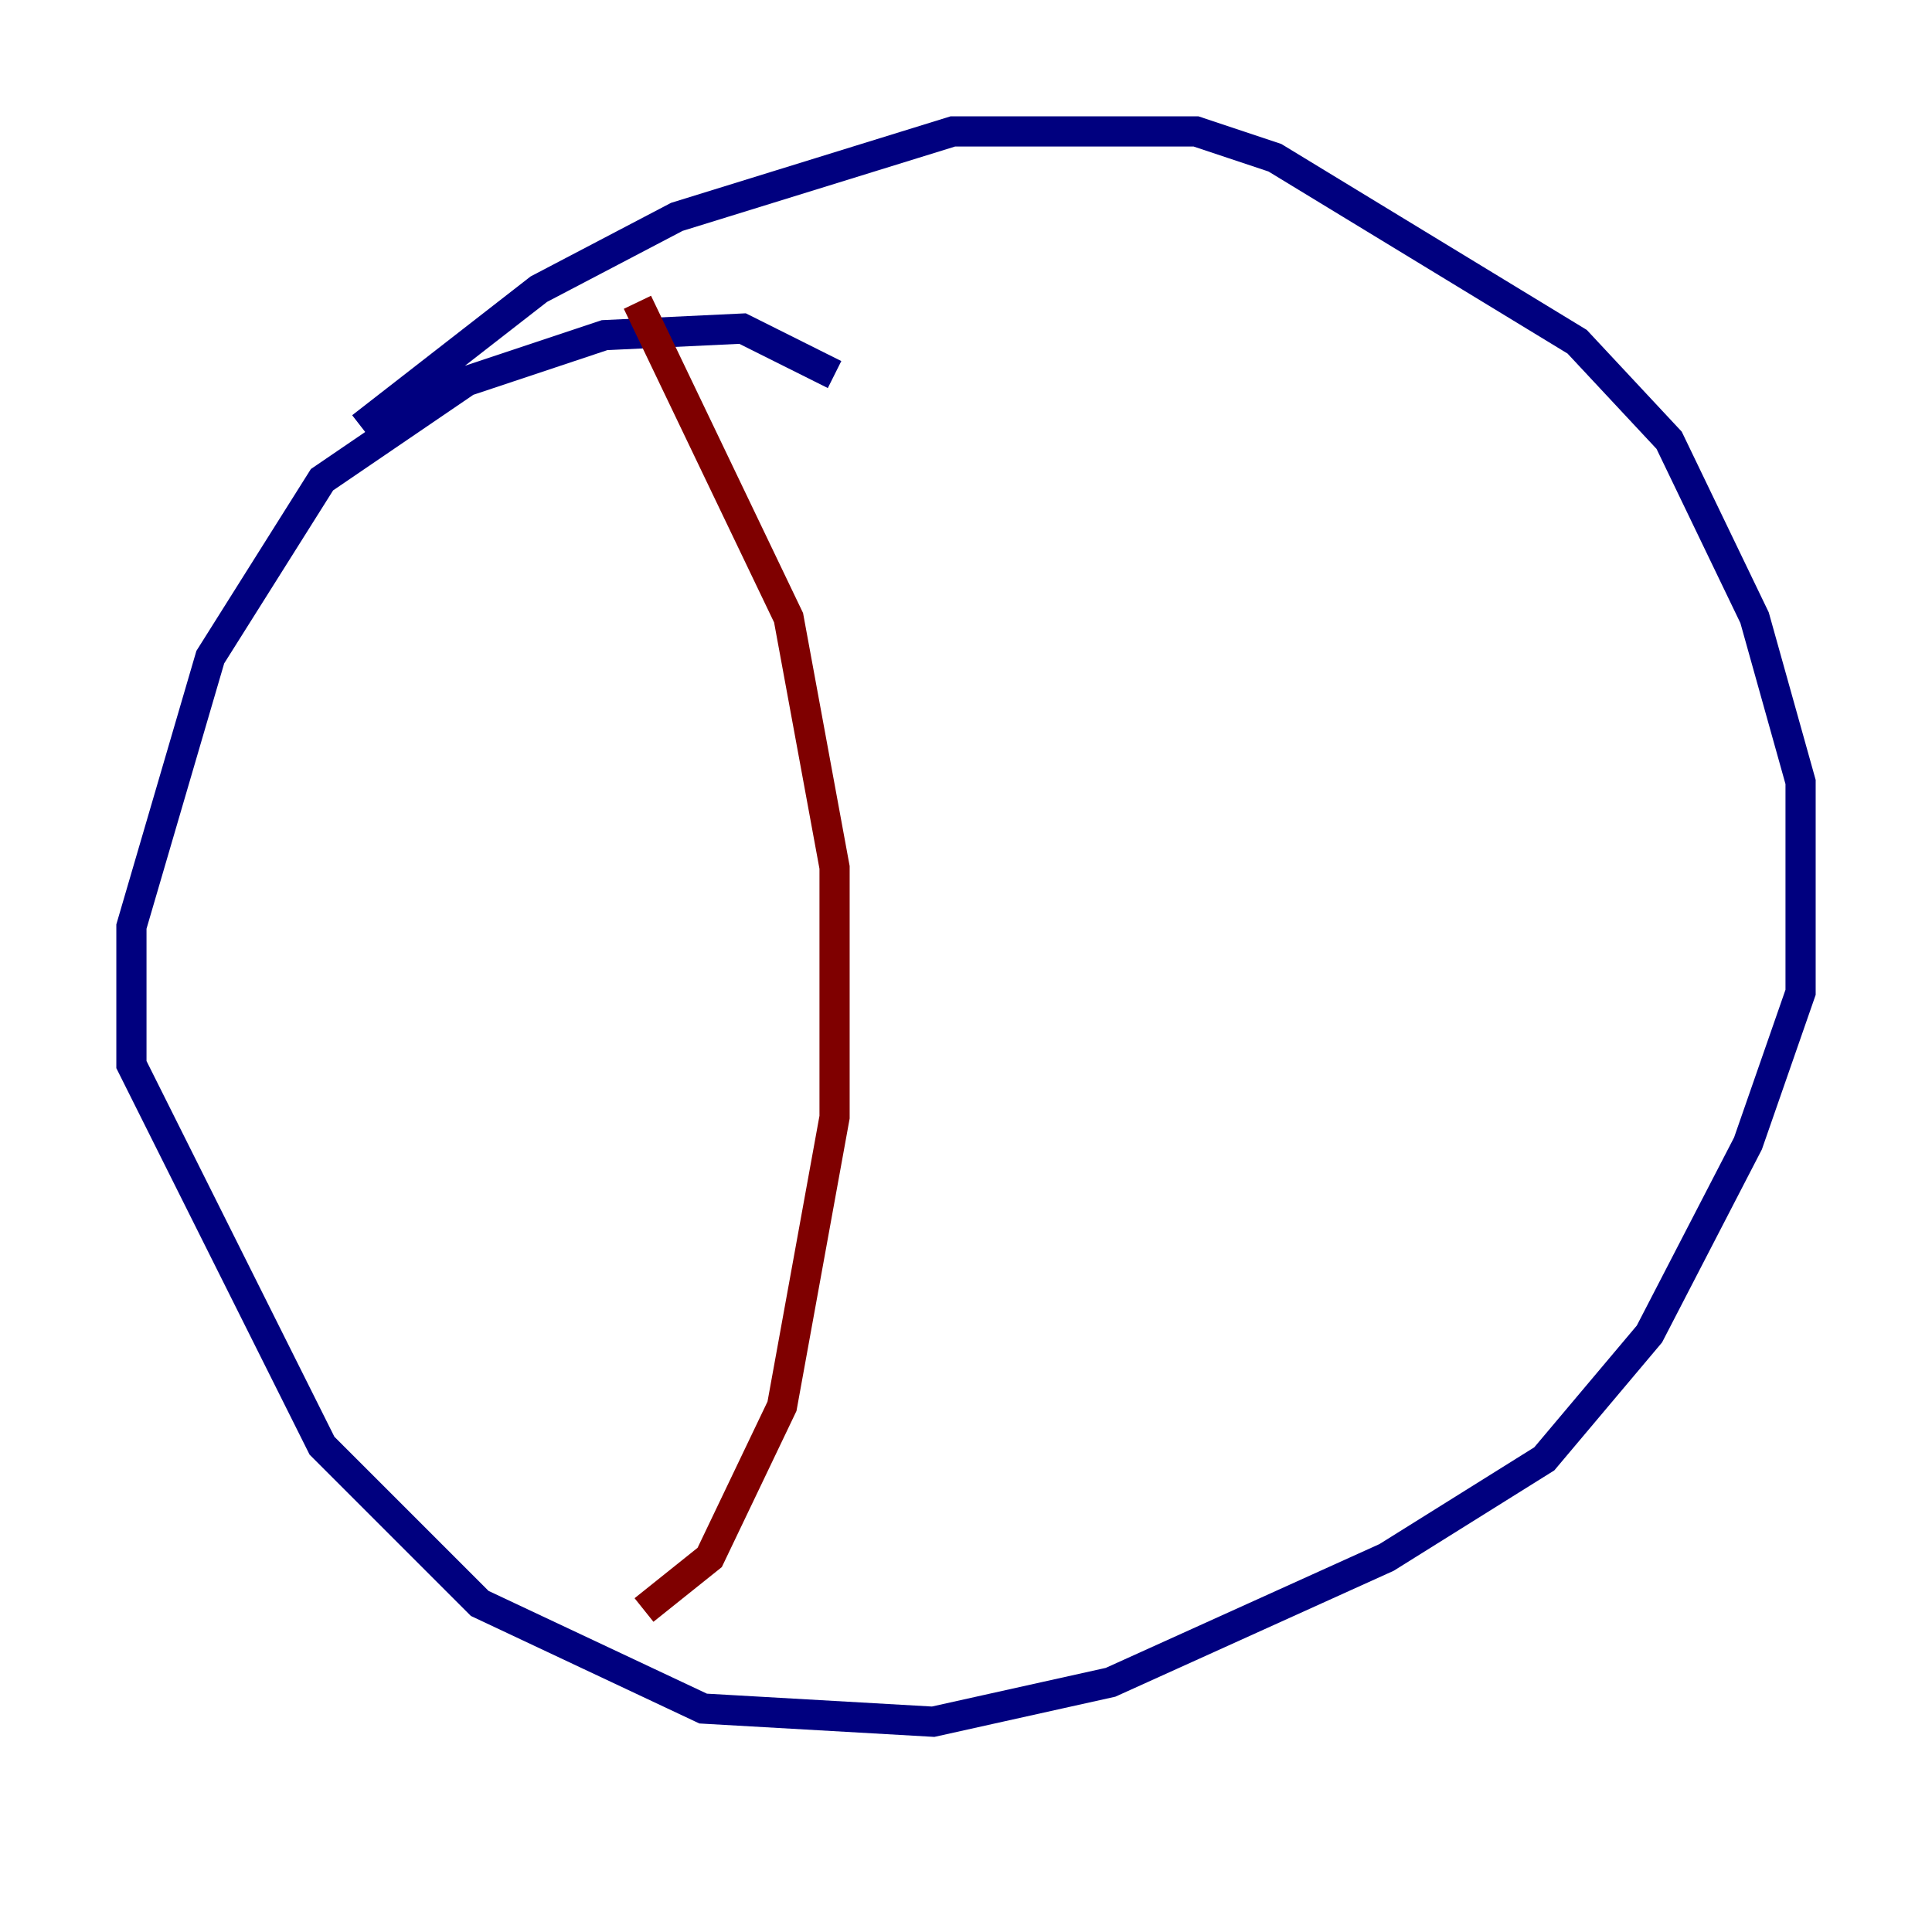 <?xml version="1.0" encoding="utf-8" ?>
<svg baseProfile="tiny" height="128" version="1.2" viewBox="0,0,128,128" width="128" xmlns="http://www.w3.org/2000/svg" xmlns:ev="http://www.w3.org/2001/xml-events" xmlns:xlink="http://www.w3.org/1999/xlink"><defs /><polyline fill="none" points="55.292,24.816 49.197,21.769 40.054,22.204 30.912,25.252 21.333,31.782 13.932,43.537 8.707,61.388 8.707,70.531 21.333,95.782 31.782,106.231 46.585,113.197 61.823,114.068 73.578,111.456 91.864,103.184 102.313,96.653 109.279,88.381 115.809,75.755 119.293,65.742 119.293,51.809 116.245,40.925 110.585,29.17 104.49,22.64 84.463,10.449 79.238,8.707 63.129,8.707 44.843,14.367 35.701,19.157 23.946,28.299" stroke="#00007f" stroke-width="2" /><polyline fill="none" points="42.231,20.027 52.245,40.925 55.292,57.469 55.292,74.014 51.809,93.17 47.02,103.184 42.667,106.667" stroke="#7f0000" stroke-width="2" /></svg>